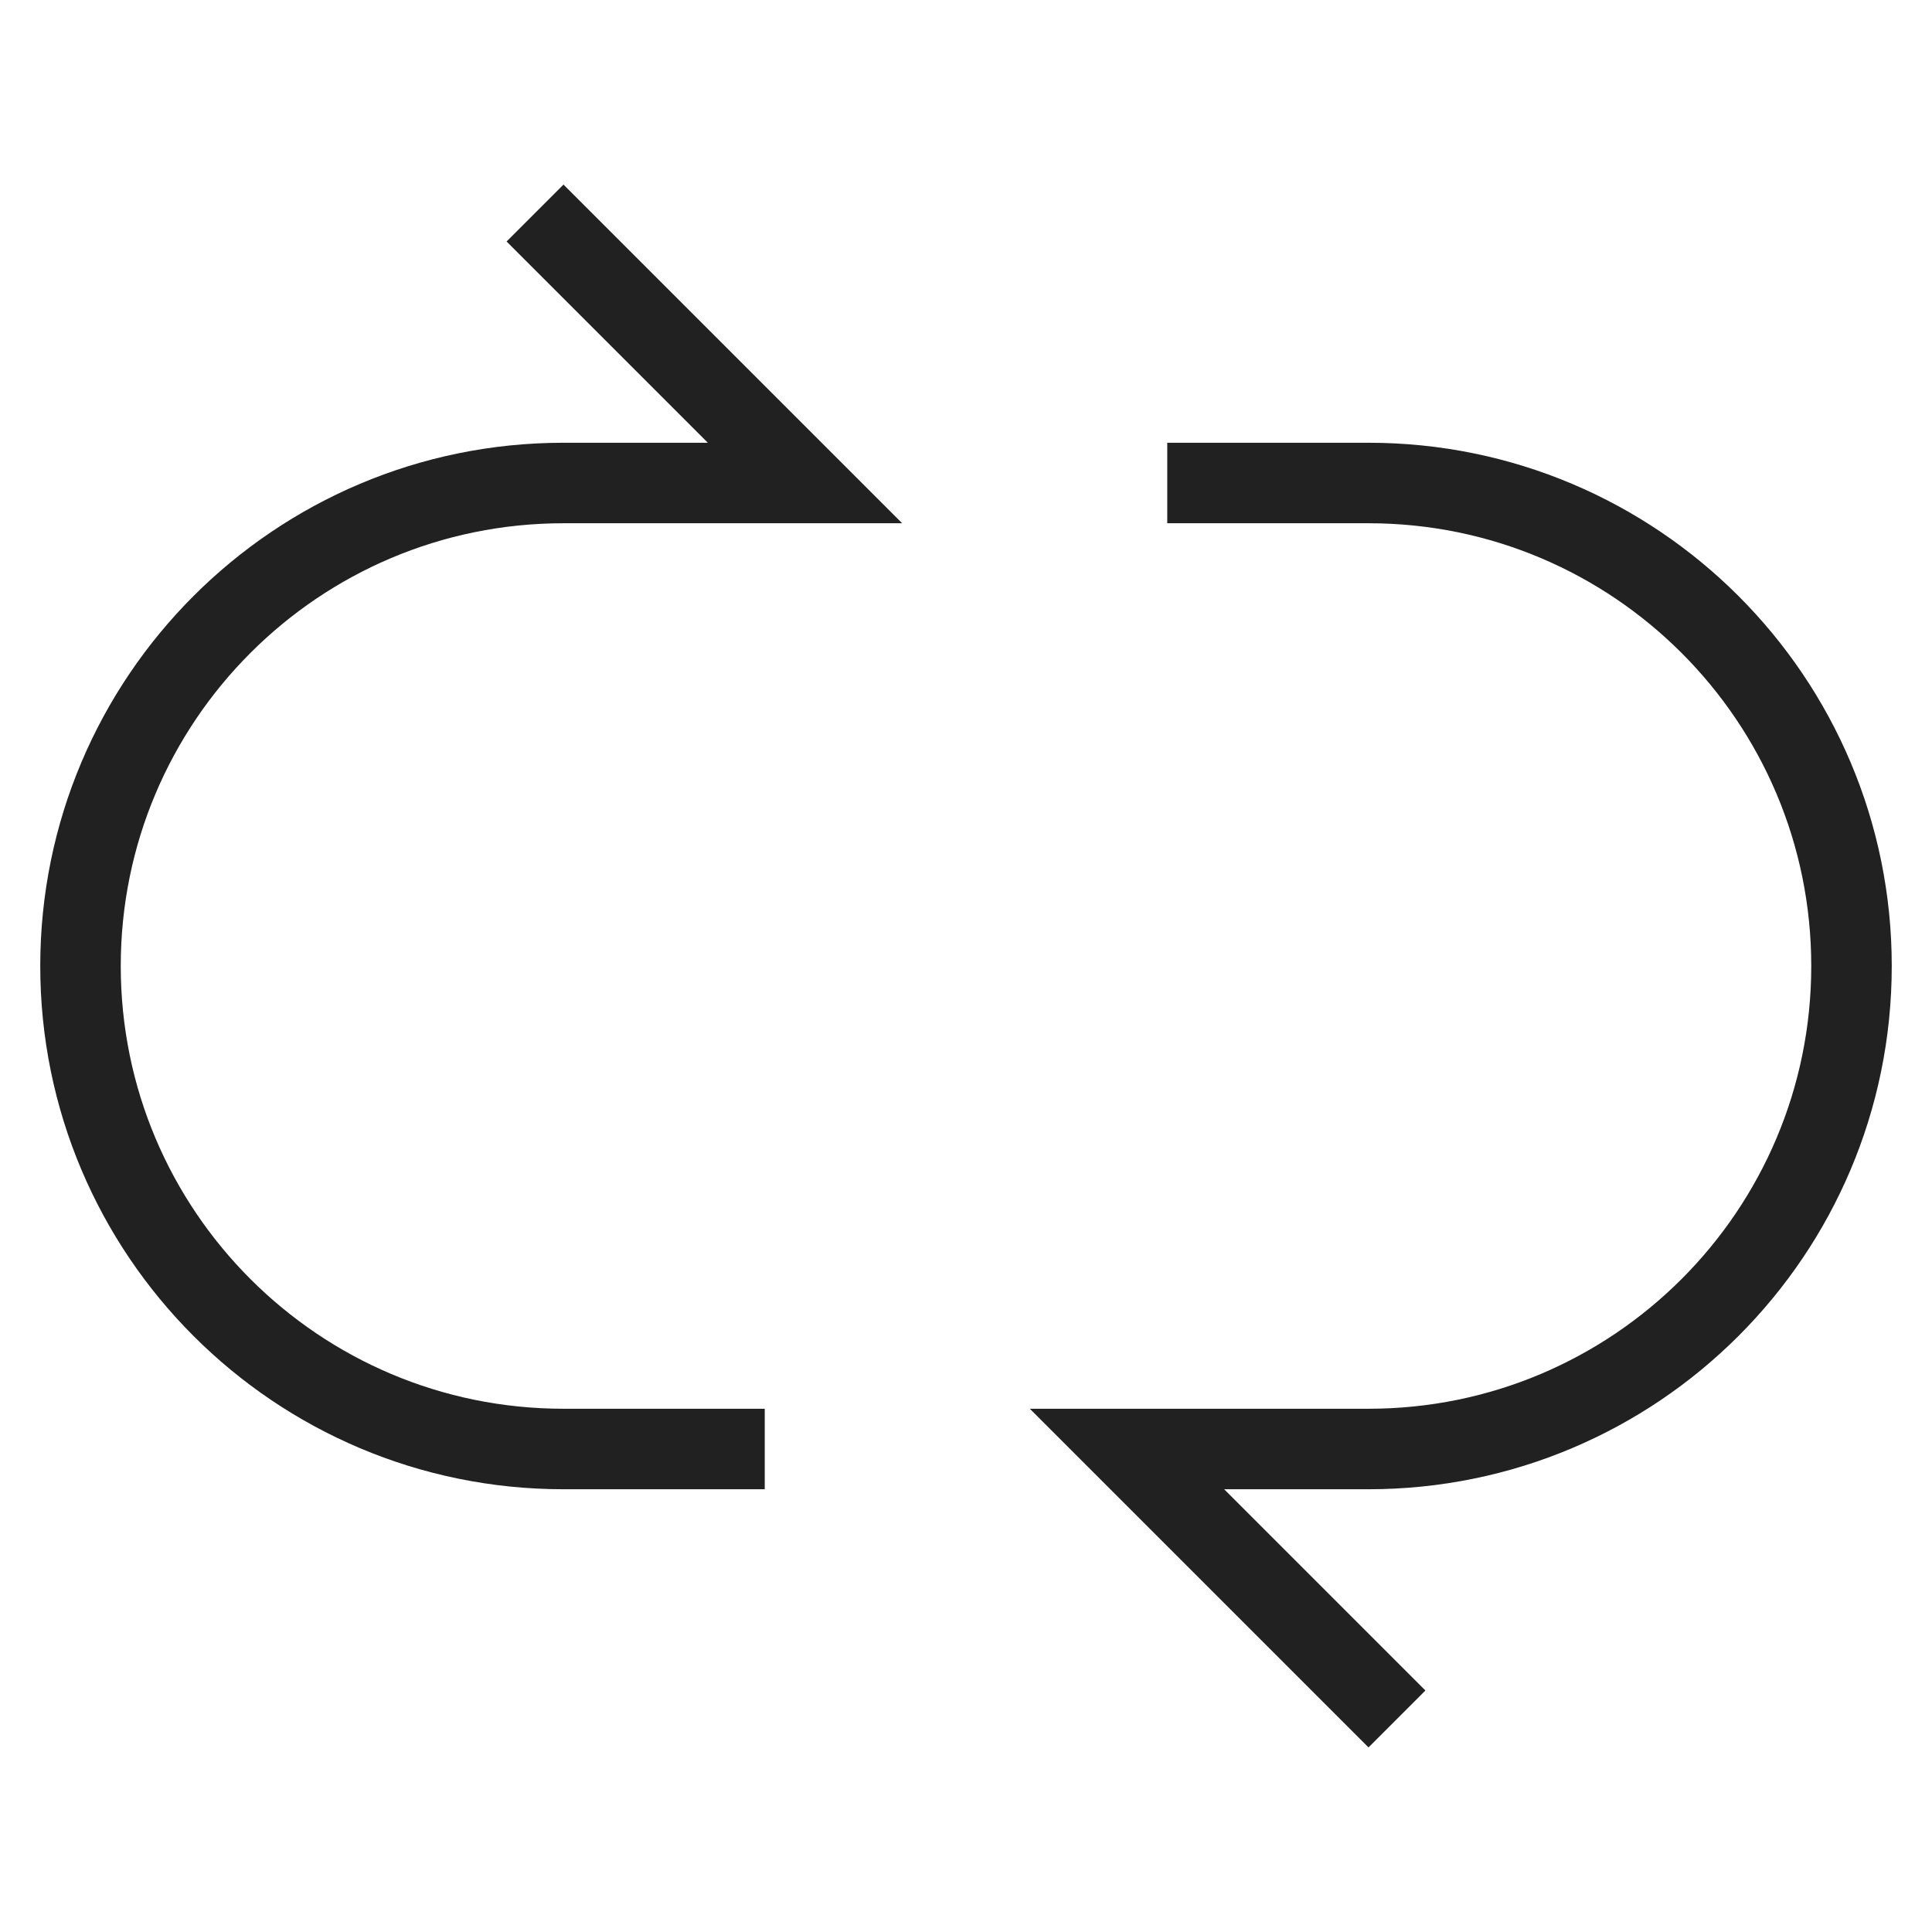 <svg xmlns="http://www.w3.org/2000/svg" height="48" width="48" viewBox="0 0 48 48"><title>cycle</title><g stroke-linecap="square" stroke-width="2" fill="none" stroke="#212121" stroke-linejoin="miter" class="nc-icon-wrapper" stroke-miterlimit="10"><path d="M30,12h4 c6.627,0,12,5.373,12,12s-5.373,12-12,12h-6l6,6" stroke="#212121"></path> <path d="M18,36h-4 C7.373,36,2,30.627,2,24s5.373-12,12-12h6l-6-6"></path></g></svg>